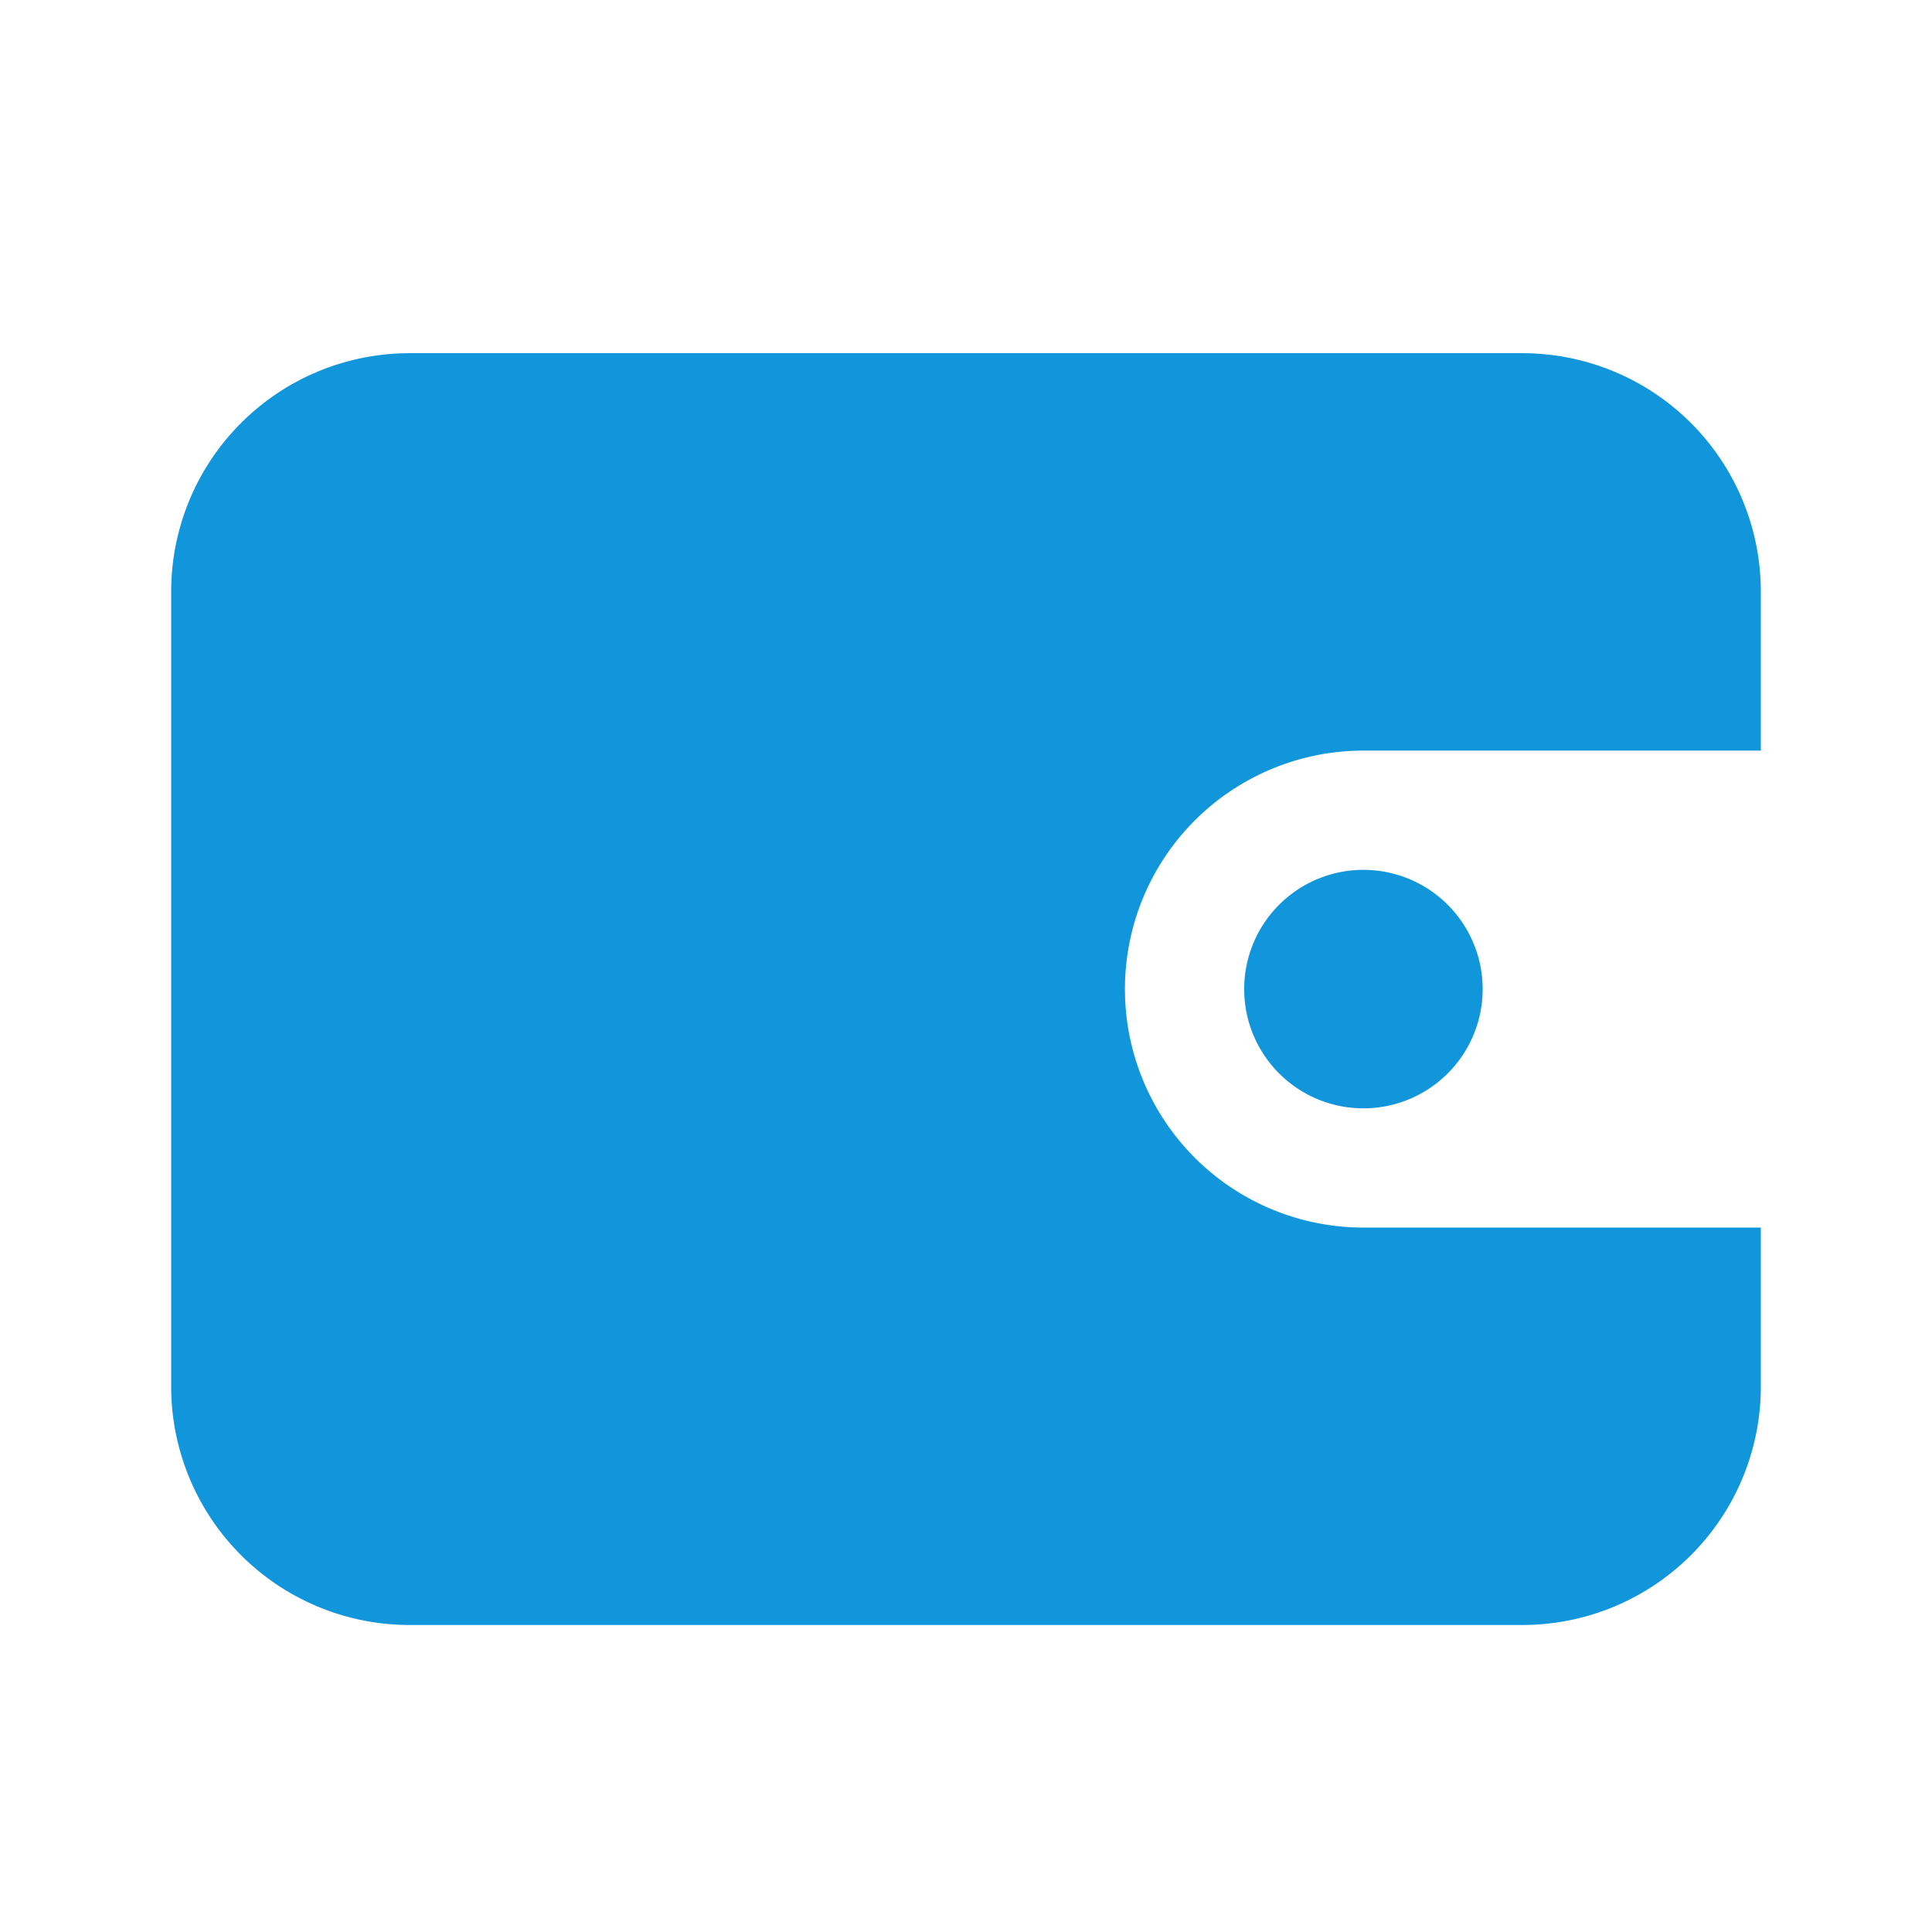 <?xml version="1.0" standalone="no"?><!DOCTYPE svg PUBLIC "-//W3C//DTD SVG 1.1//EN" "http://www.w3.org/Graphics/SVG/1.1/DTD/svg11.dtd"><svg t="1533263690517" class="icon" style="" viewBox="0 0 1024 1024" version="1.1" xmlns="http://www.w3.org/2000/svg" p-id="23727" xmlns:xlink="http://www.w3.org/1999/xlink" width="32" height="32"><defs><style type="text/css"></style></defs><path d="M933.28 313.6a126.4 126.4 0 0 0-126.4-126.4H217.12a126.4 126.4 0 0 0-126.4 126.4v421.28a126.4 126.4 0 0 0 126.4 126.4h589.76a126.4 126.4 0 0 0 126.4-126.4V650.64H722.64a126.4 126.4 0 0 1 0-252.8h210.64V313.6z m0 0" p-id="23728" fill="#1296db"></path><path d="M659.44 524.24a63.2 63.2 0 1 0 63.2-63.2 63.2 63.2 0 0 0-63.2 63.2z m0 0" p-id="23729" fill="#1296db"></path></svg>